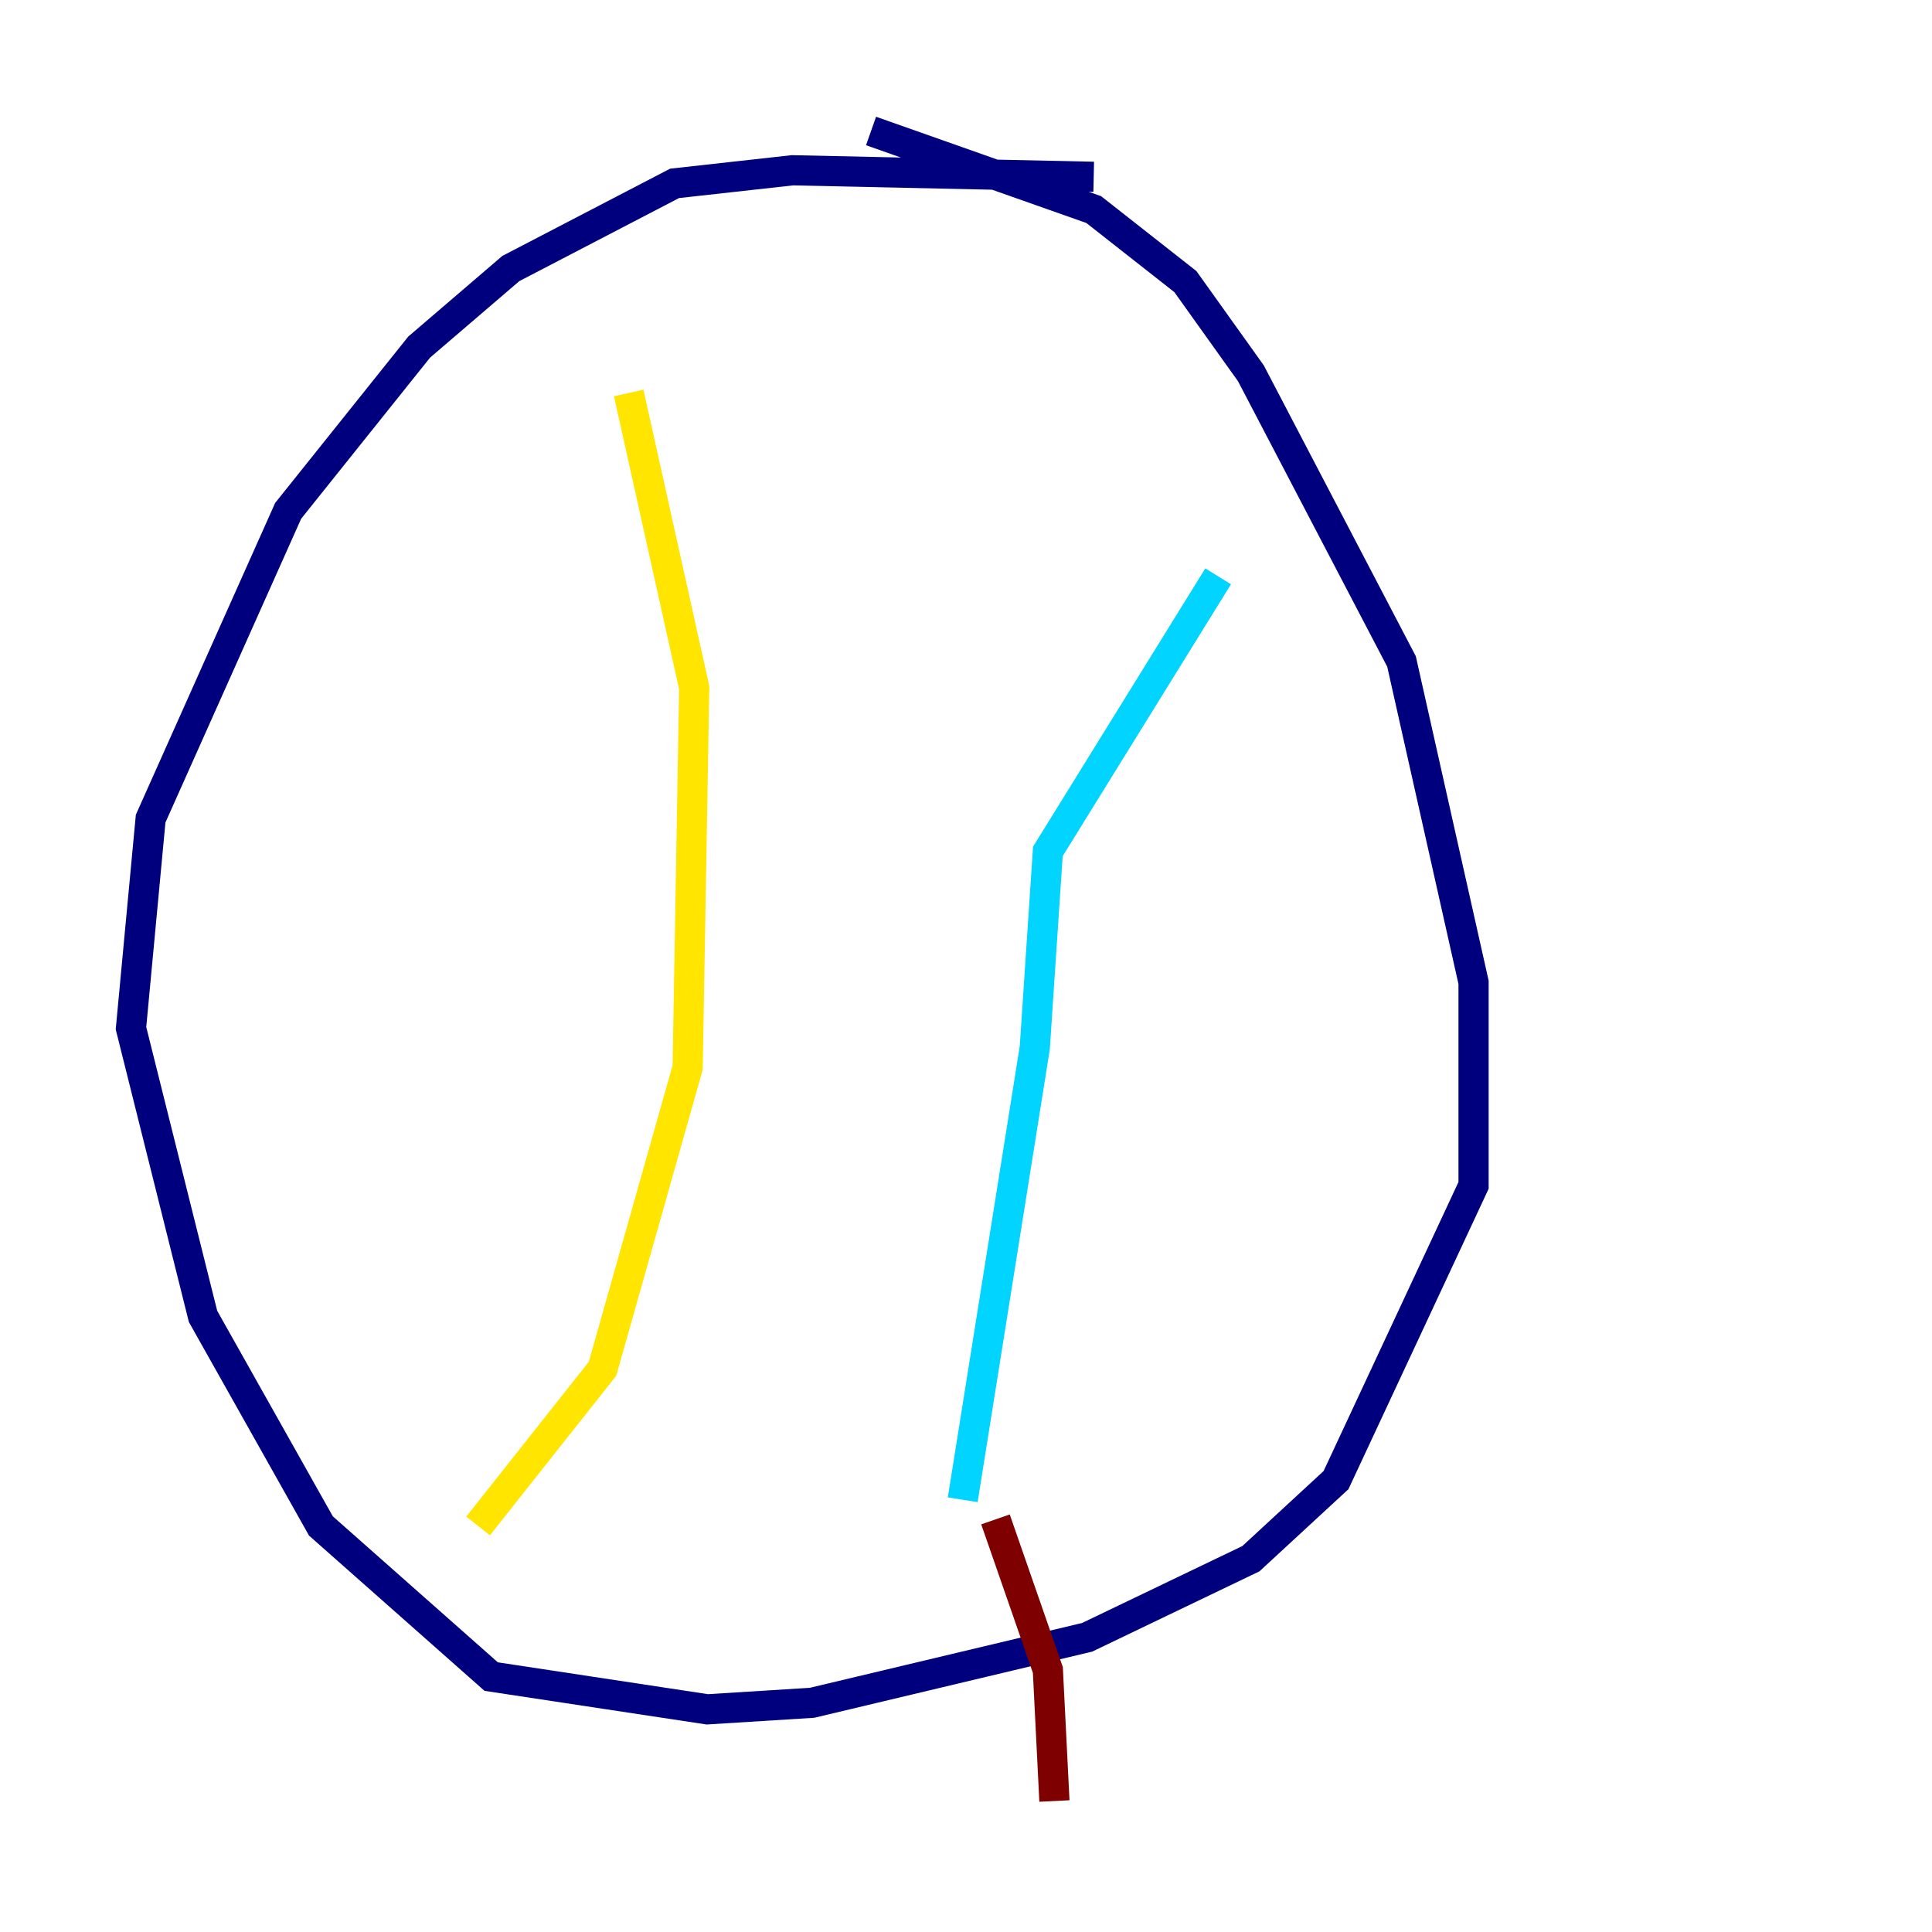 <?xml version="1.0" encoding="utf-8" ?>
<svg baseProfile="tiny" height="128" version="1.2" viewBox="0,0,128,128" width="128" xmlns="http://www.w3.org/2000/svg" xmlns:ev="http://www.w3.org/2001/xml-events" xmlns:xlink="http://www.w3.org/1999/xlink"><defs /><polyline fill="none" points="57.709,8.678 72.461,13.885 78.536,18.658 82.875,24.732 92.854,43.824 97.627,65.085 97.627,78.536 88.515,98.061 82.875,103.268 72.027,108.475 53.803,112.814 46.861,113.248 32.542,111.078 21.261,101.098 13.451,87.214 8.678,68.122 9.98,54.237 19.091,33.844 27.77,22.997 33.844,17.79 44.691,12.149 52.502,11.281 72.461,11.715" stroke="#00007f" stroke-width="2" /><polyline fill="none" points="80.705,38.183 69.424,56.407 68.556,69.424 63.783,99.363" stroke="#00d4ff" stroke-width="2" /><polyline fill="none" points="41.654,26.034 45.993,45.559 45.559,70.725 39.919,90.685 31.675,101.098" stroke="#ffe500" stroke-width="2" /><polyline fill="none" points="65.953,100.664 69.424,110.644 69.858,119.322" stroke="#7f0000" stroke-width="2" /></svg>